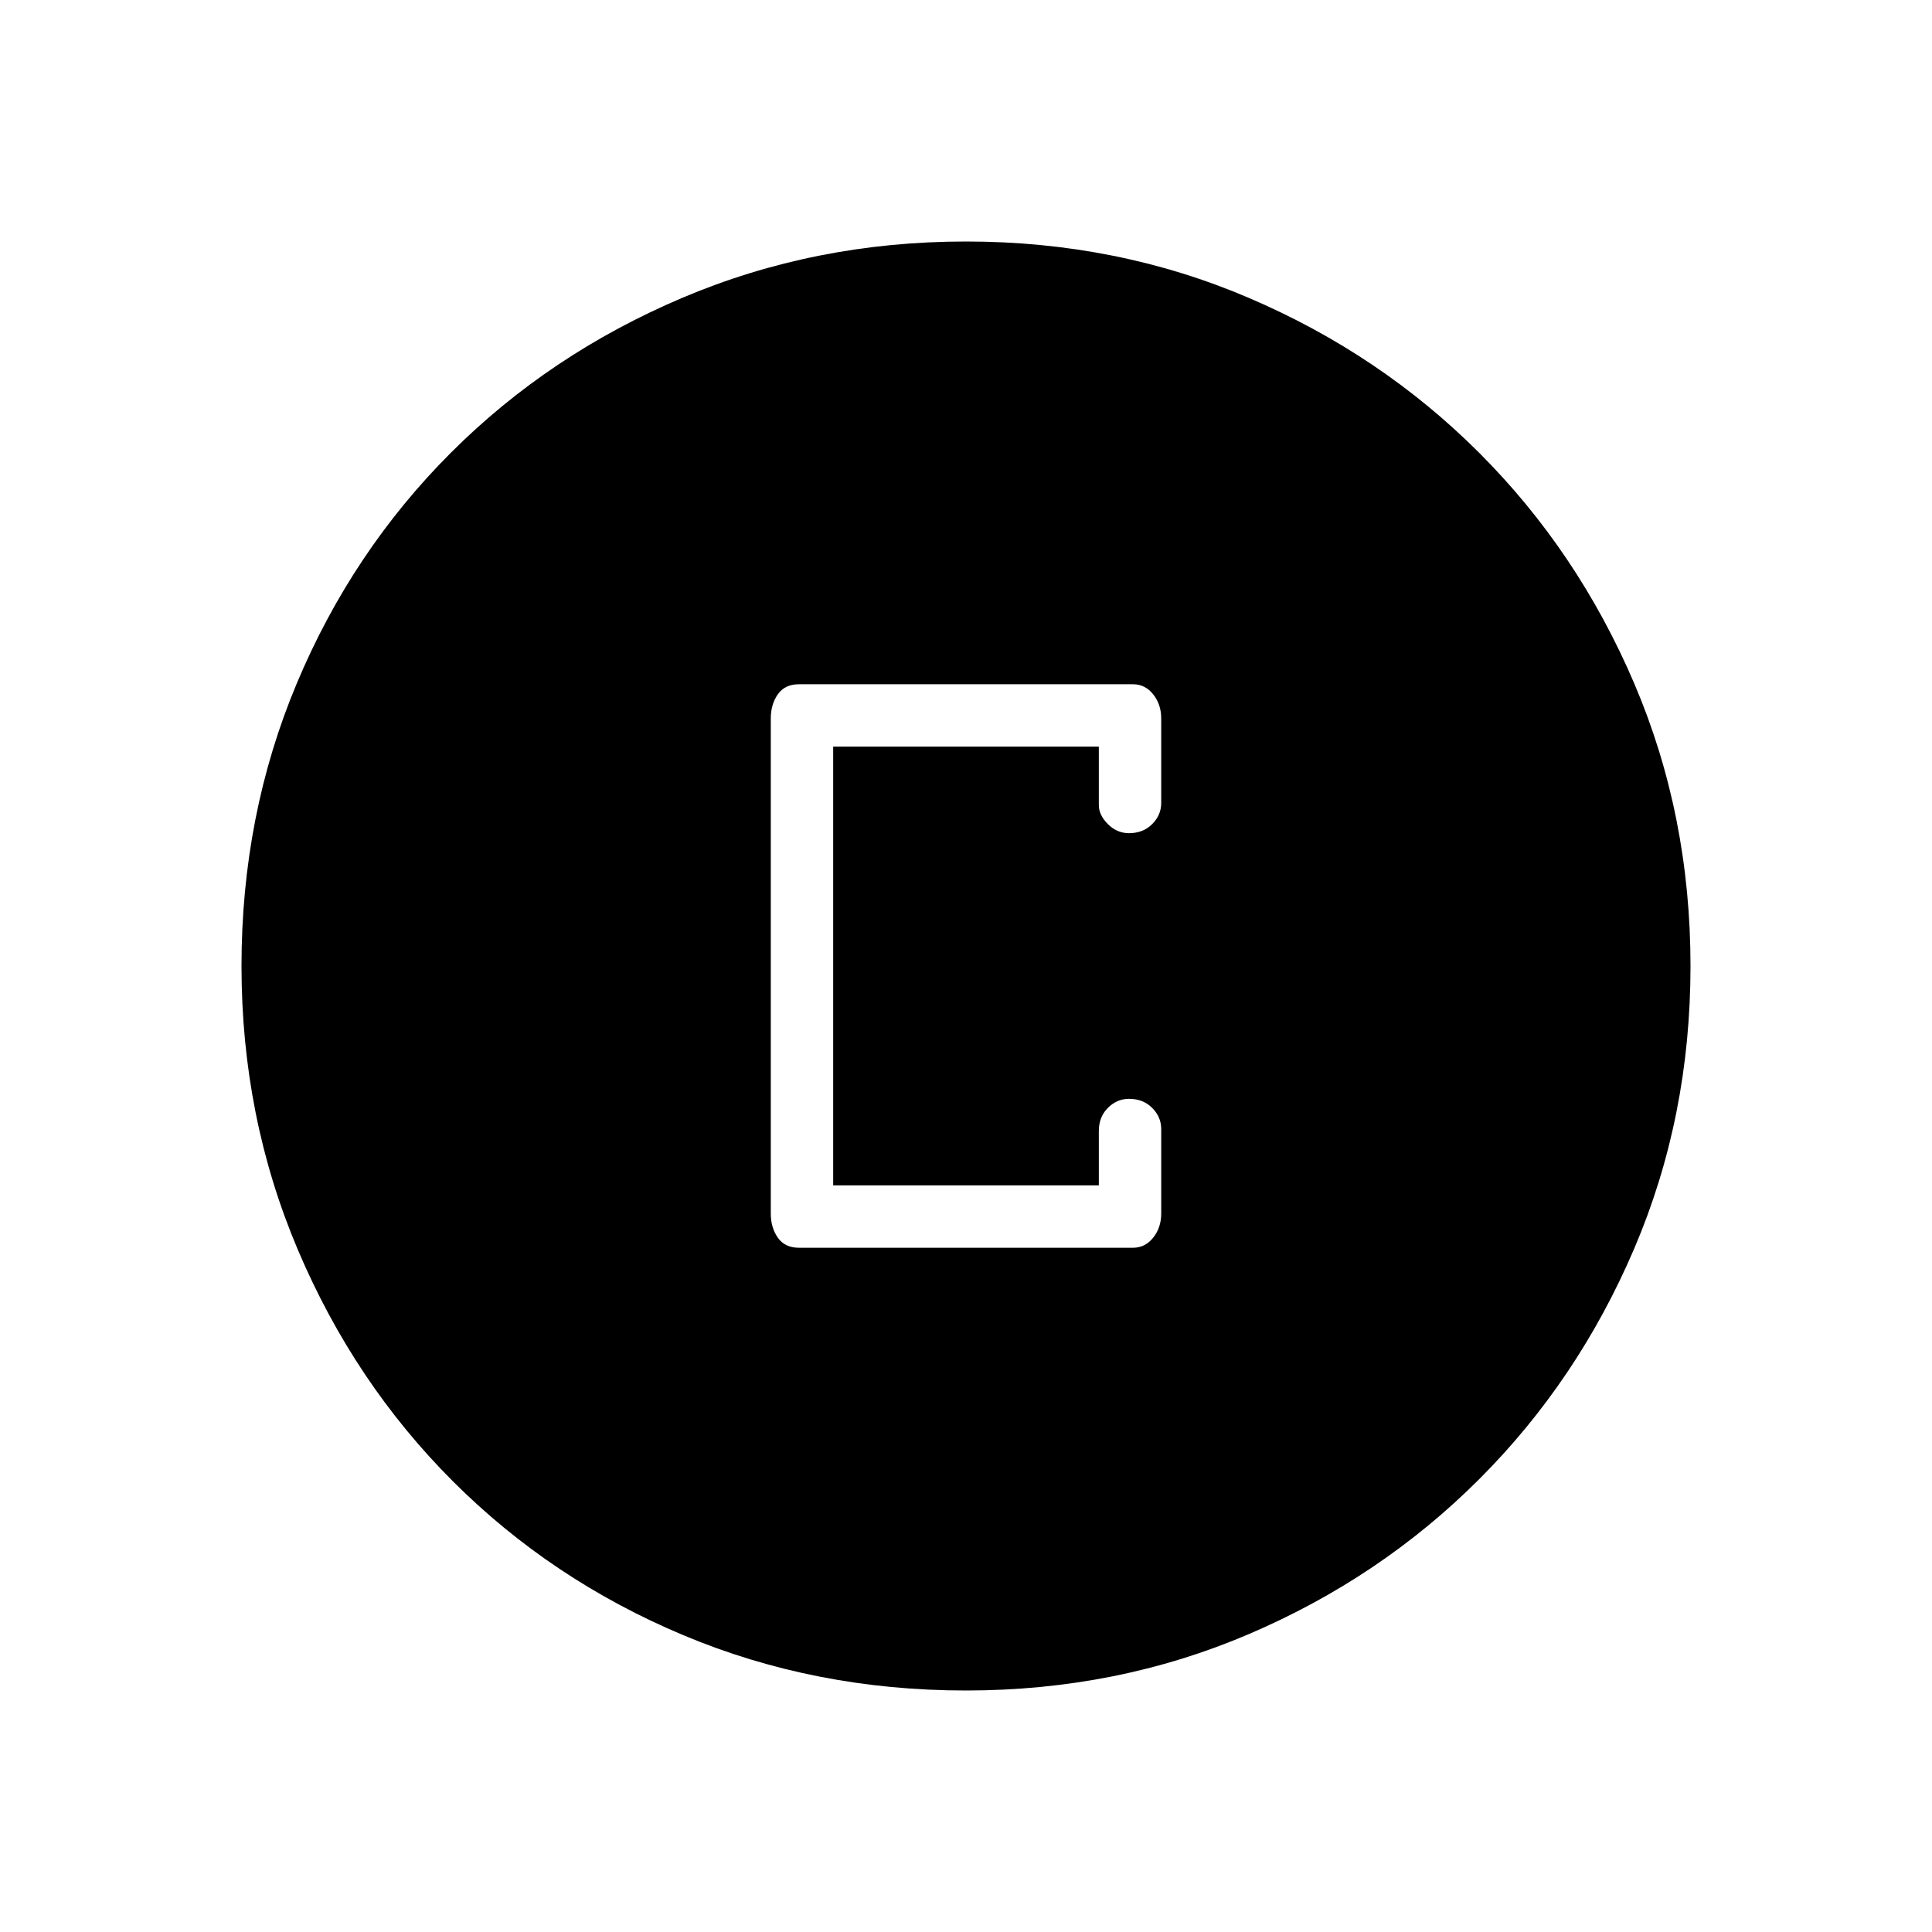 <svg xmlns="http://www.w3.org/2000/svg" width="48" height="48" viewBox="0 0 48 48"><path d="M19.85 31h8.3q.3 0 .5-.25t.2-.6v-2.1q0-.3-.225-.525-.225-.225-.575-.225-.3 0-.525.225-.225.225-.225.575v1.35h-6.6v-10.9h6.6V20q0 .25.225.475.225.225.525.225.35 0 .575-.225.225-.225.225-.525v-2.1q0-.35-.2-.6t-.5-.25h-8.3q-.35 0-.525.25-.175.25-.175.6v12.3q0 .35.175.6t.525.25ZM24 42q-3.75 0-7.025-1.375Q13.7 39.25 11.25 36.8 8.8 34.35 7.4 31.05T6 24q0-3.75 1.375-7.025Q8.75 13.7 11.2 11.25q2.45-2.45 5.75-3.85T24 6q3.75 0 7.025 1.4 3.275 1.4 5.725 3.85 2.45 2.45 3.85 5.725Q42 20.25 42 24q0 3.75-1.4 7.025-1.4 3.275-3.85 5.725-2.45 2.45-5.725 3.85Q27.75 42 24 42Z"/></svg>